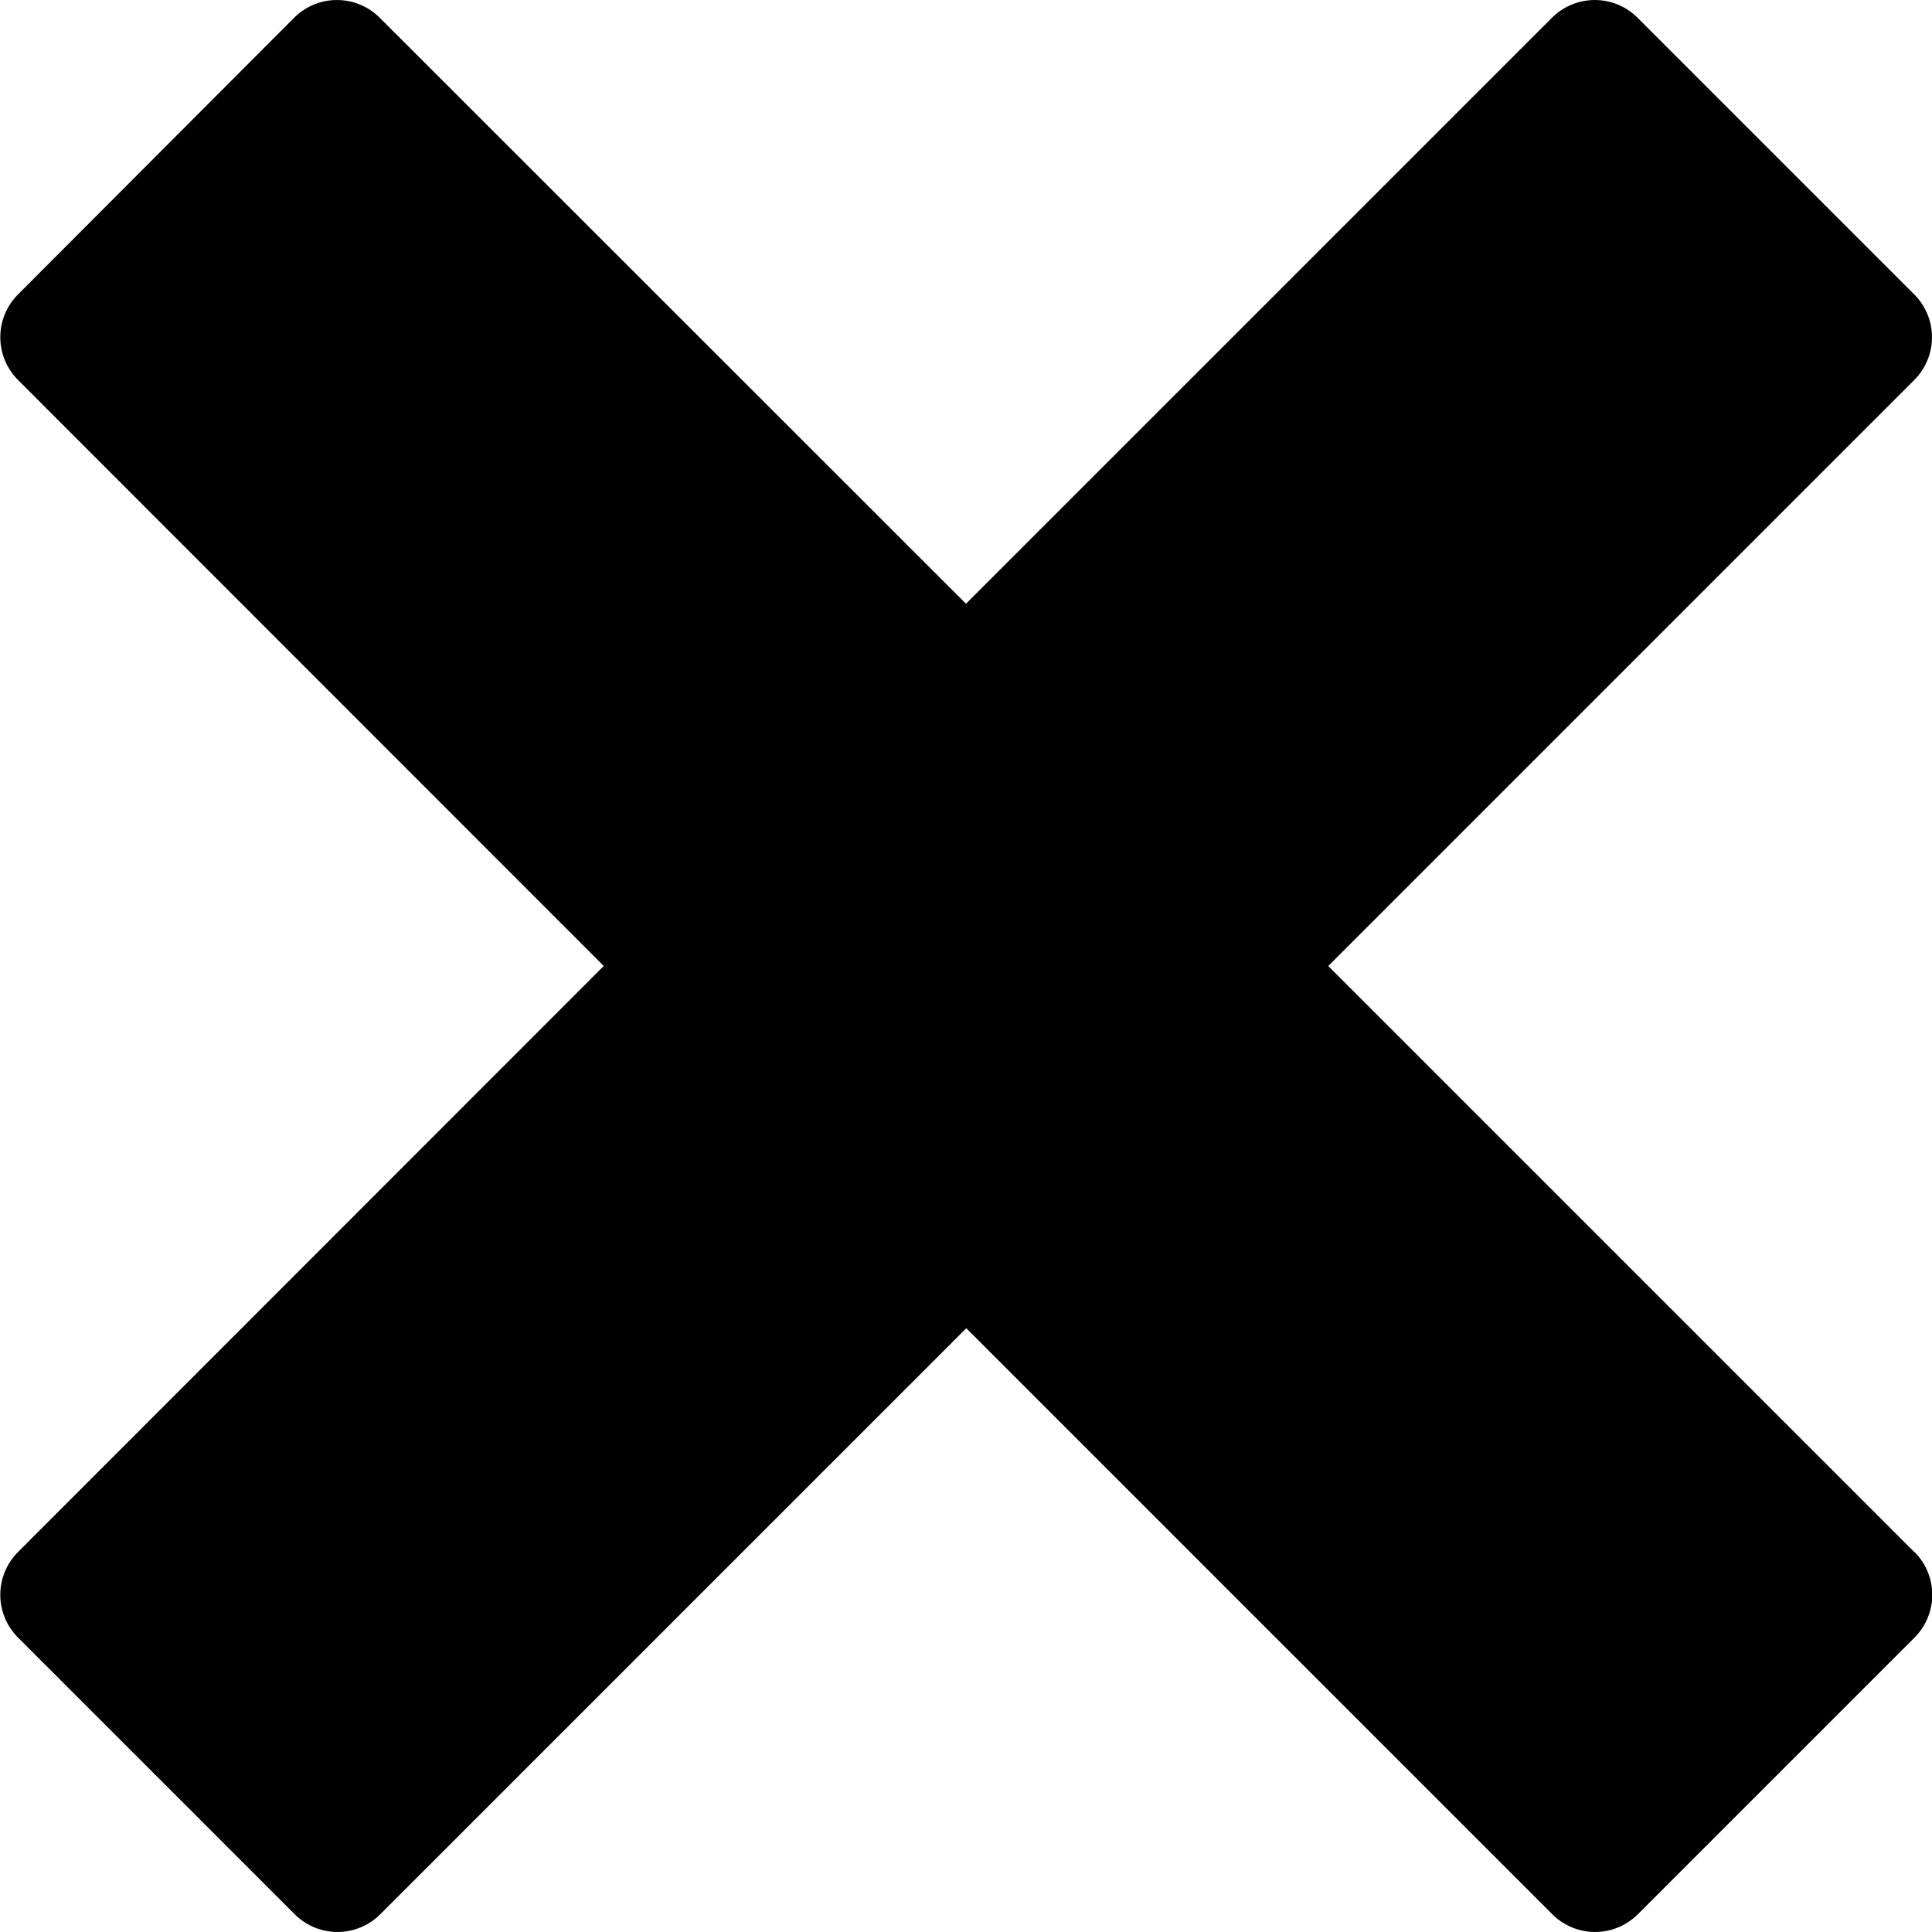 <svg xmlns="http://www.w3.org/2000/svg" width="1em" height="1em" viewBox="0 0 13.888 13.888" fill='currentColor'>
  <path d="M16.332,13.085h0L12.119,8.872l4.213-4.213h0a.435.435,0,0,0,0-.614l-1.99-1.99a.435.435,0,0,0-.614,0h0L9.515,6.268,5.3,2.055h0a.435.435,0,0,0-.614,0L2.7,4.045a.435.435,0,0,0,0,.614h0L6.911,8.872,2.7,13.085h0a.435.435,0,0,0,0,.614l1.99,1.99a.435.435,0,0,0,.614,0h0l4.213-4.213,4.213,4.213h0a.435.435,0,0,0,.614,0l1.99-1.99a.435.435,0,0,0,0-.614Z" transform="translate(-2.571 -1.928)" />
</svg>